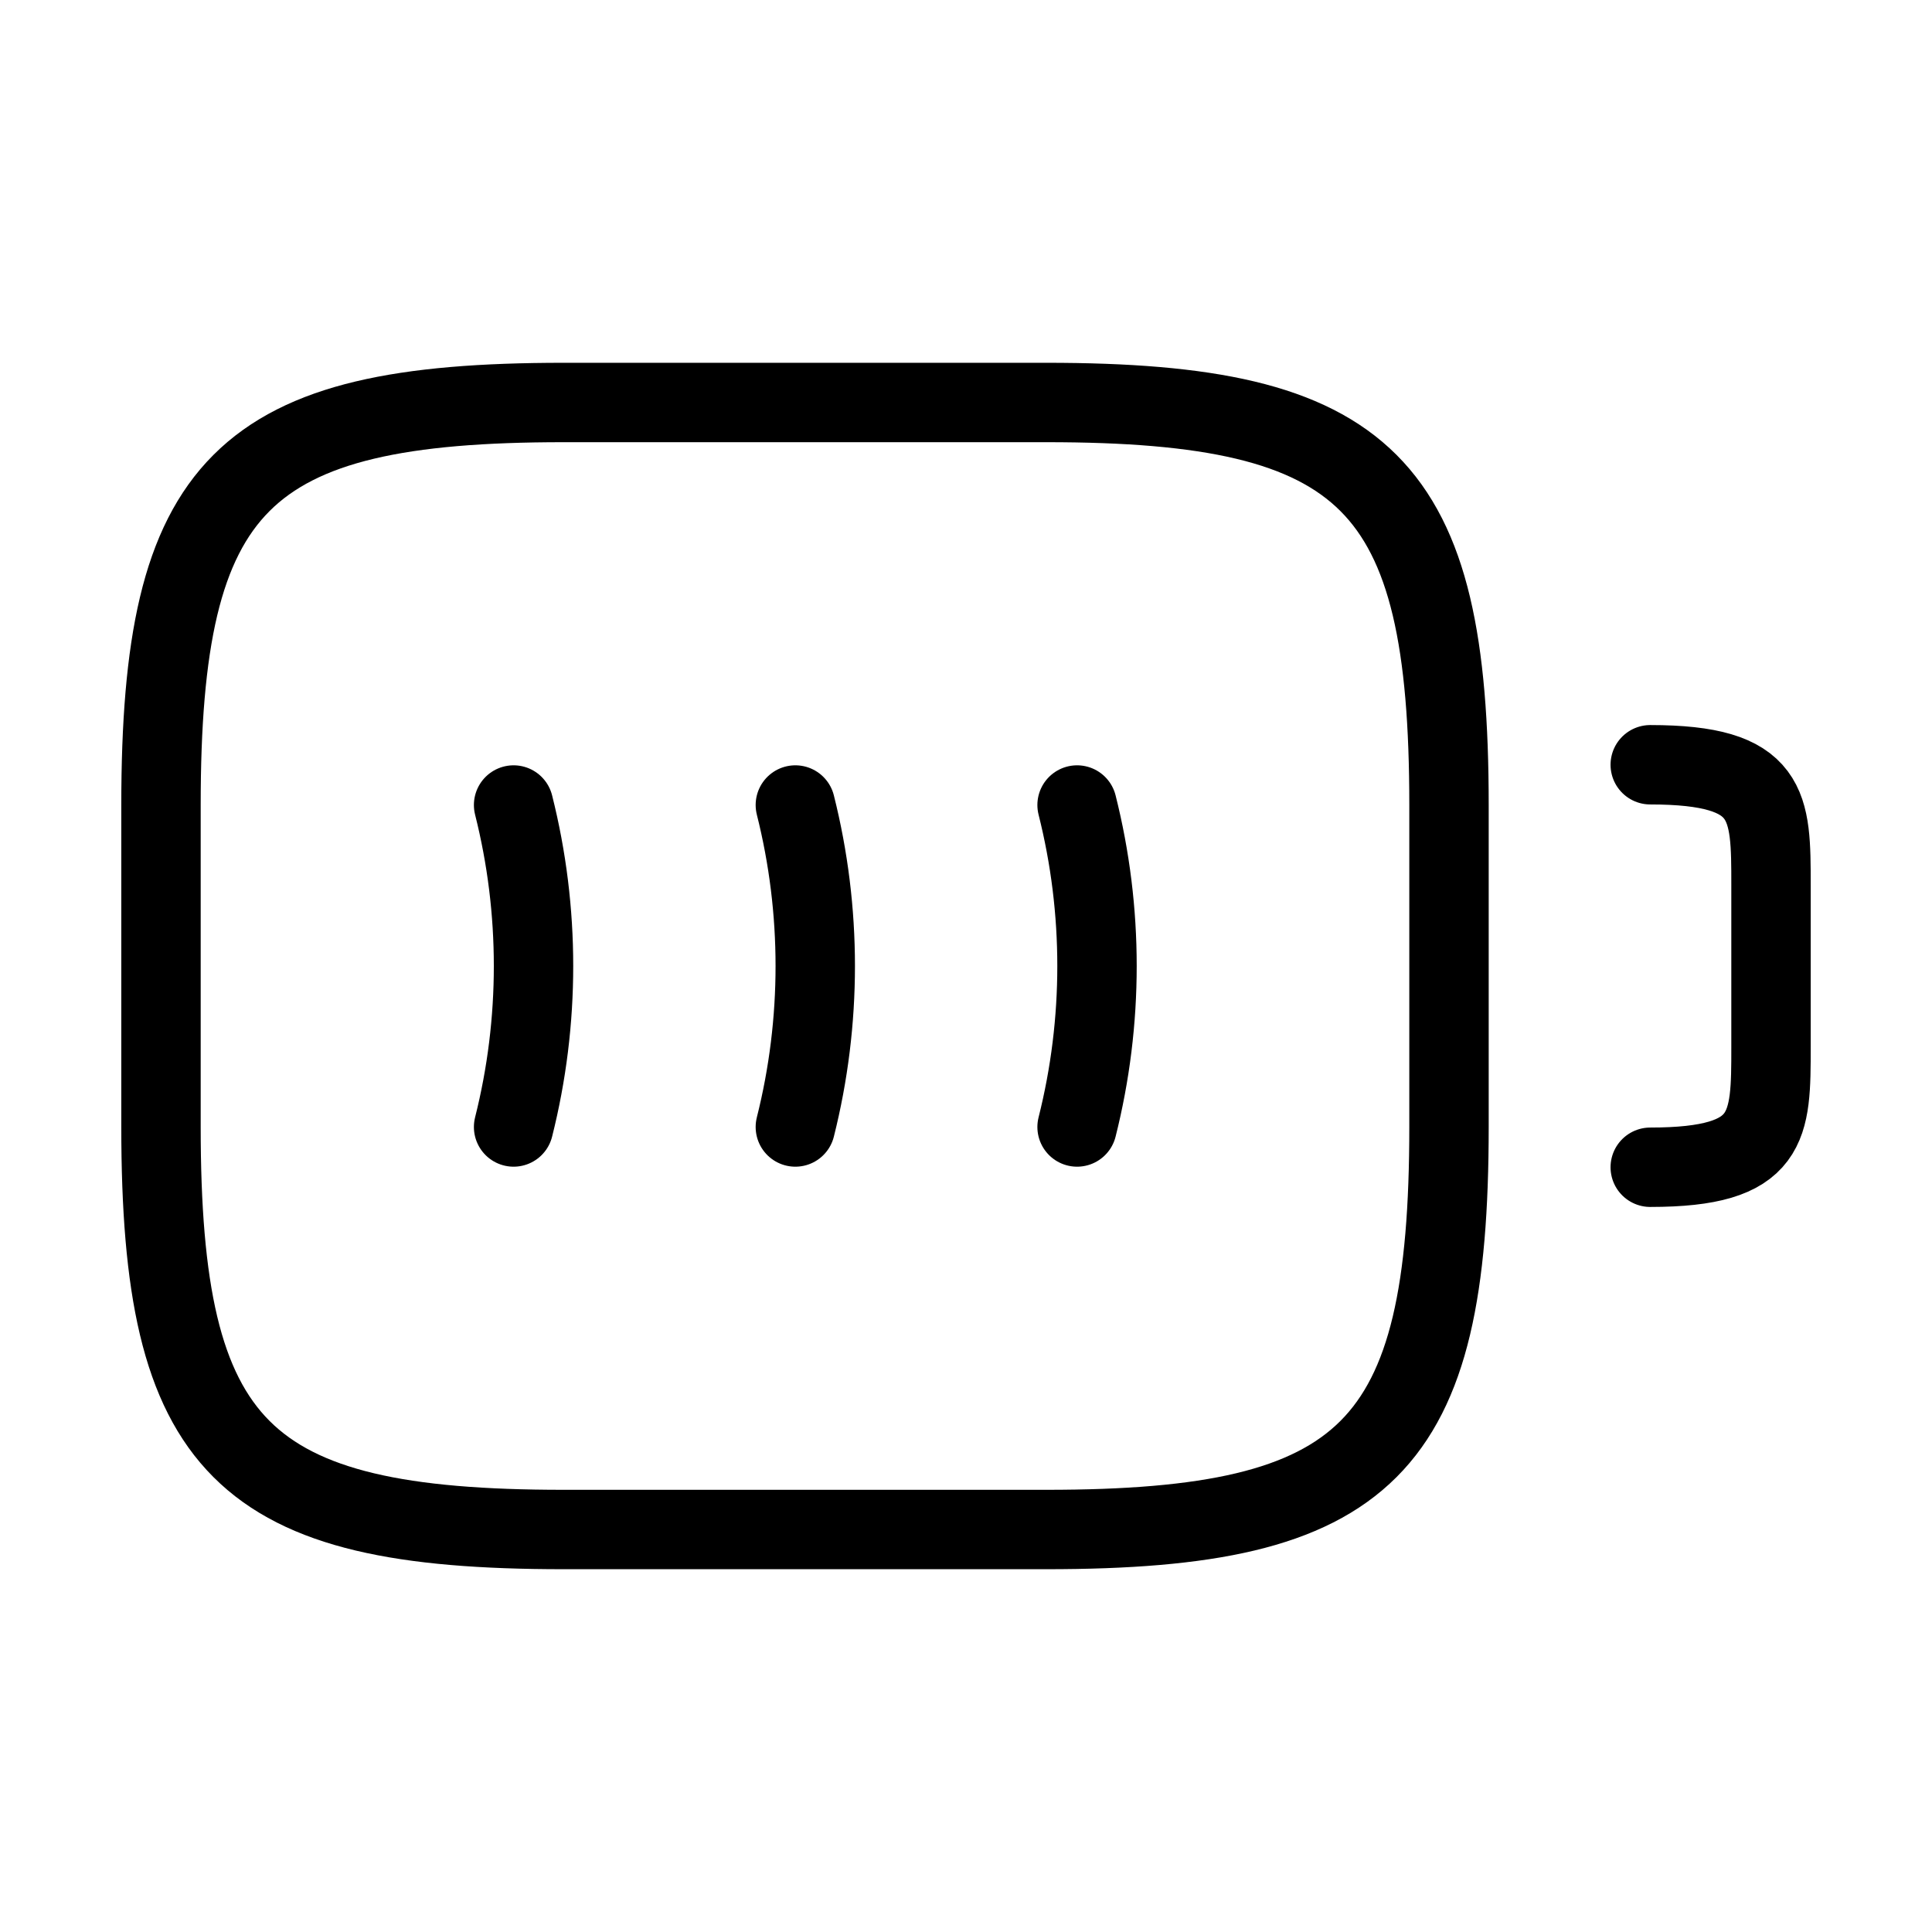 <svg width="73" height="73" viewBox="0 0 73 73" fill="none" xmlns="http://www.w3.org/2000/svg">
<path d="M62.354 28.896C66.917 28.896 66.917 30.417 66.917 33.458V39.542C66.917 42.583 66.917 44.104 62.354 44.104M19.406 30.417C20.41 34.401 20.41 38.599 19.406 42.583M30.052 30.417C31.055 34.401 31.055 38.599 30.052 42.583M40.697 30.417C41.701 34.401 41.701 38.599 40.697 42.583" stroke="black" stroke-width="3" stroke-linecap="round" stroke-linejoin="round"/>
<path d="M39.542 57.792H21.292C9.125 57.792 6.083 54.75 6.083 42.583V30.417C6.083 18.25 9.125 15.208 21.292 15.208H39.542C51.708 15.208 54.75 18.25 54.75 30.417V42.583C54.75 54.75 51.708 57.792 39.542 57.792Z" stroke="black" stroke-width="3" stroke-linecap="round" stroke-linejoin="round"/>
</svg>
